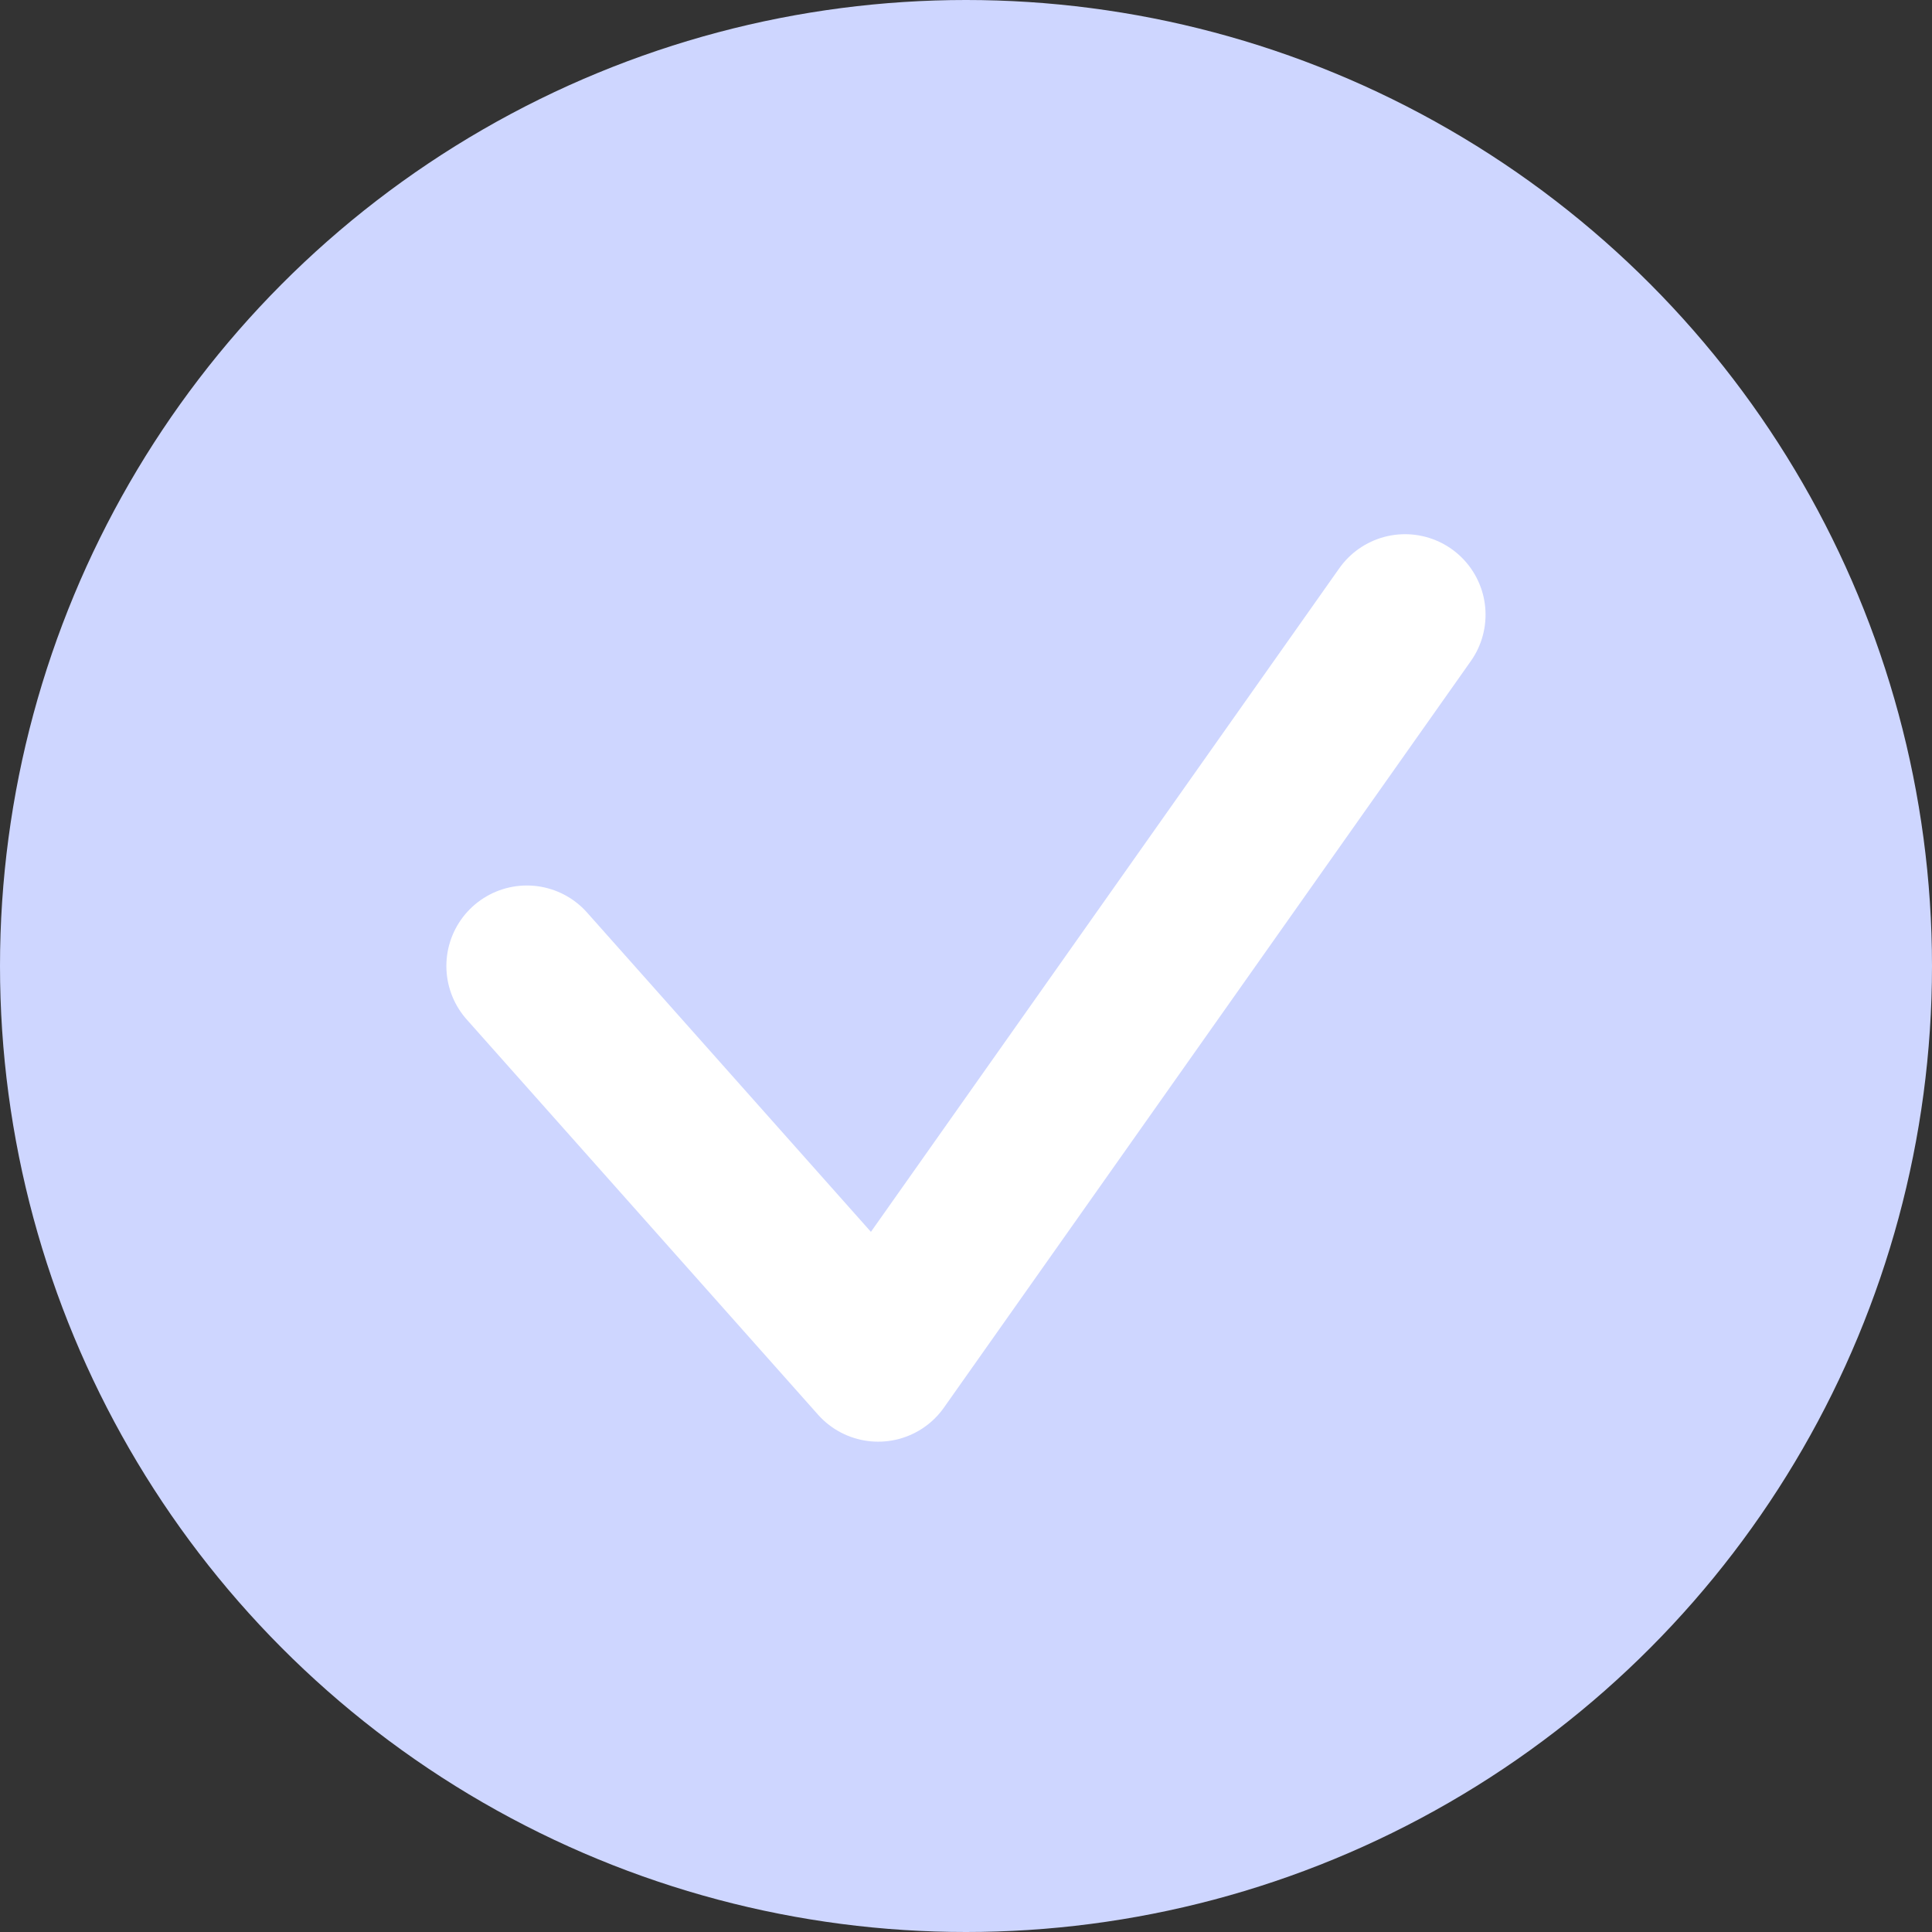 <svg width="24" height="24" viewBox="0 0 24 24" fill="none" xmlns="http://www.w3.org/2000/svg">
<rect x="0" y="0" width="24" height="24" fill="#333333" stroke="none"/>
<circle cx="12" cy="12" r="12" fill="#CED6FF"/>
<path d="M6.545 12L10.909 16.909L17.454 7.636" stroke="white" stroke-width="2" stroke-linecap="round" stroke-linejoin="round"/>
</svg>
